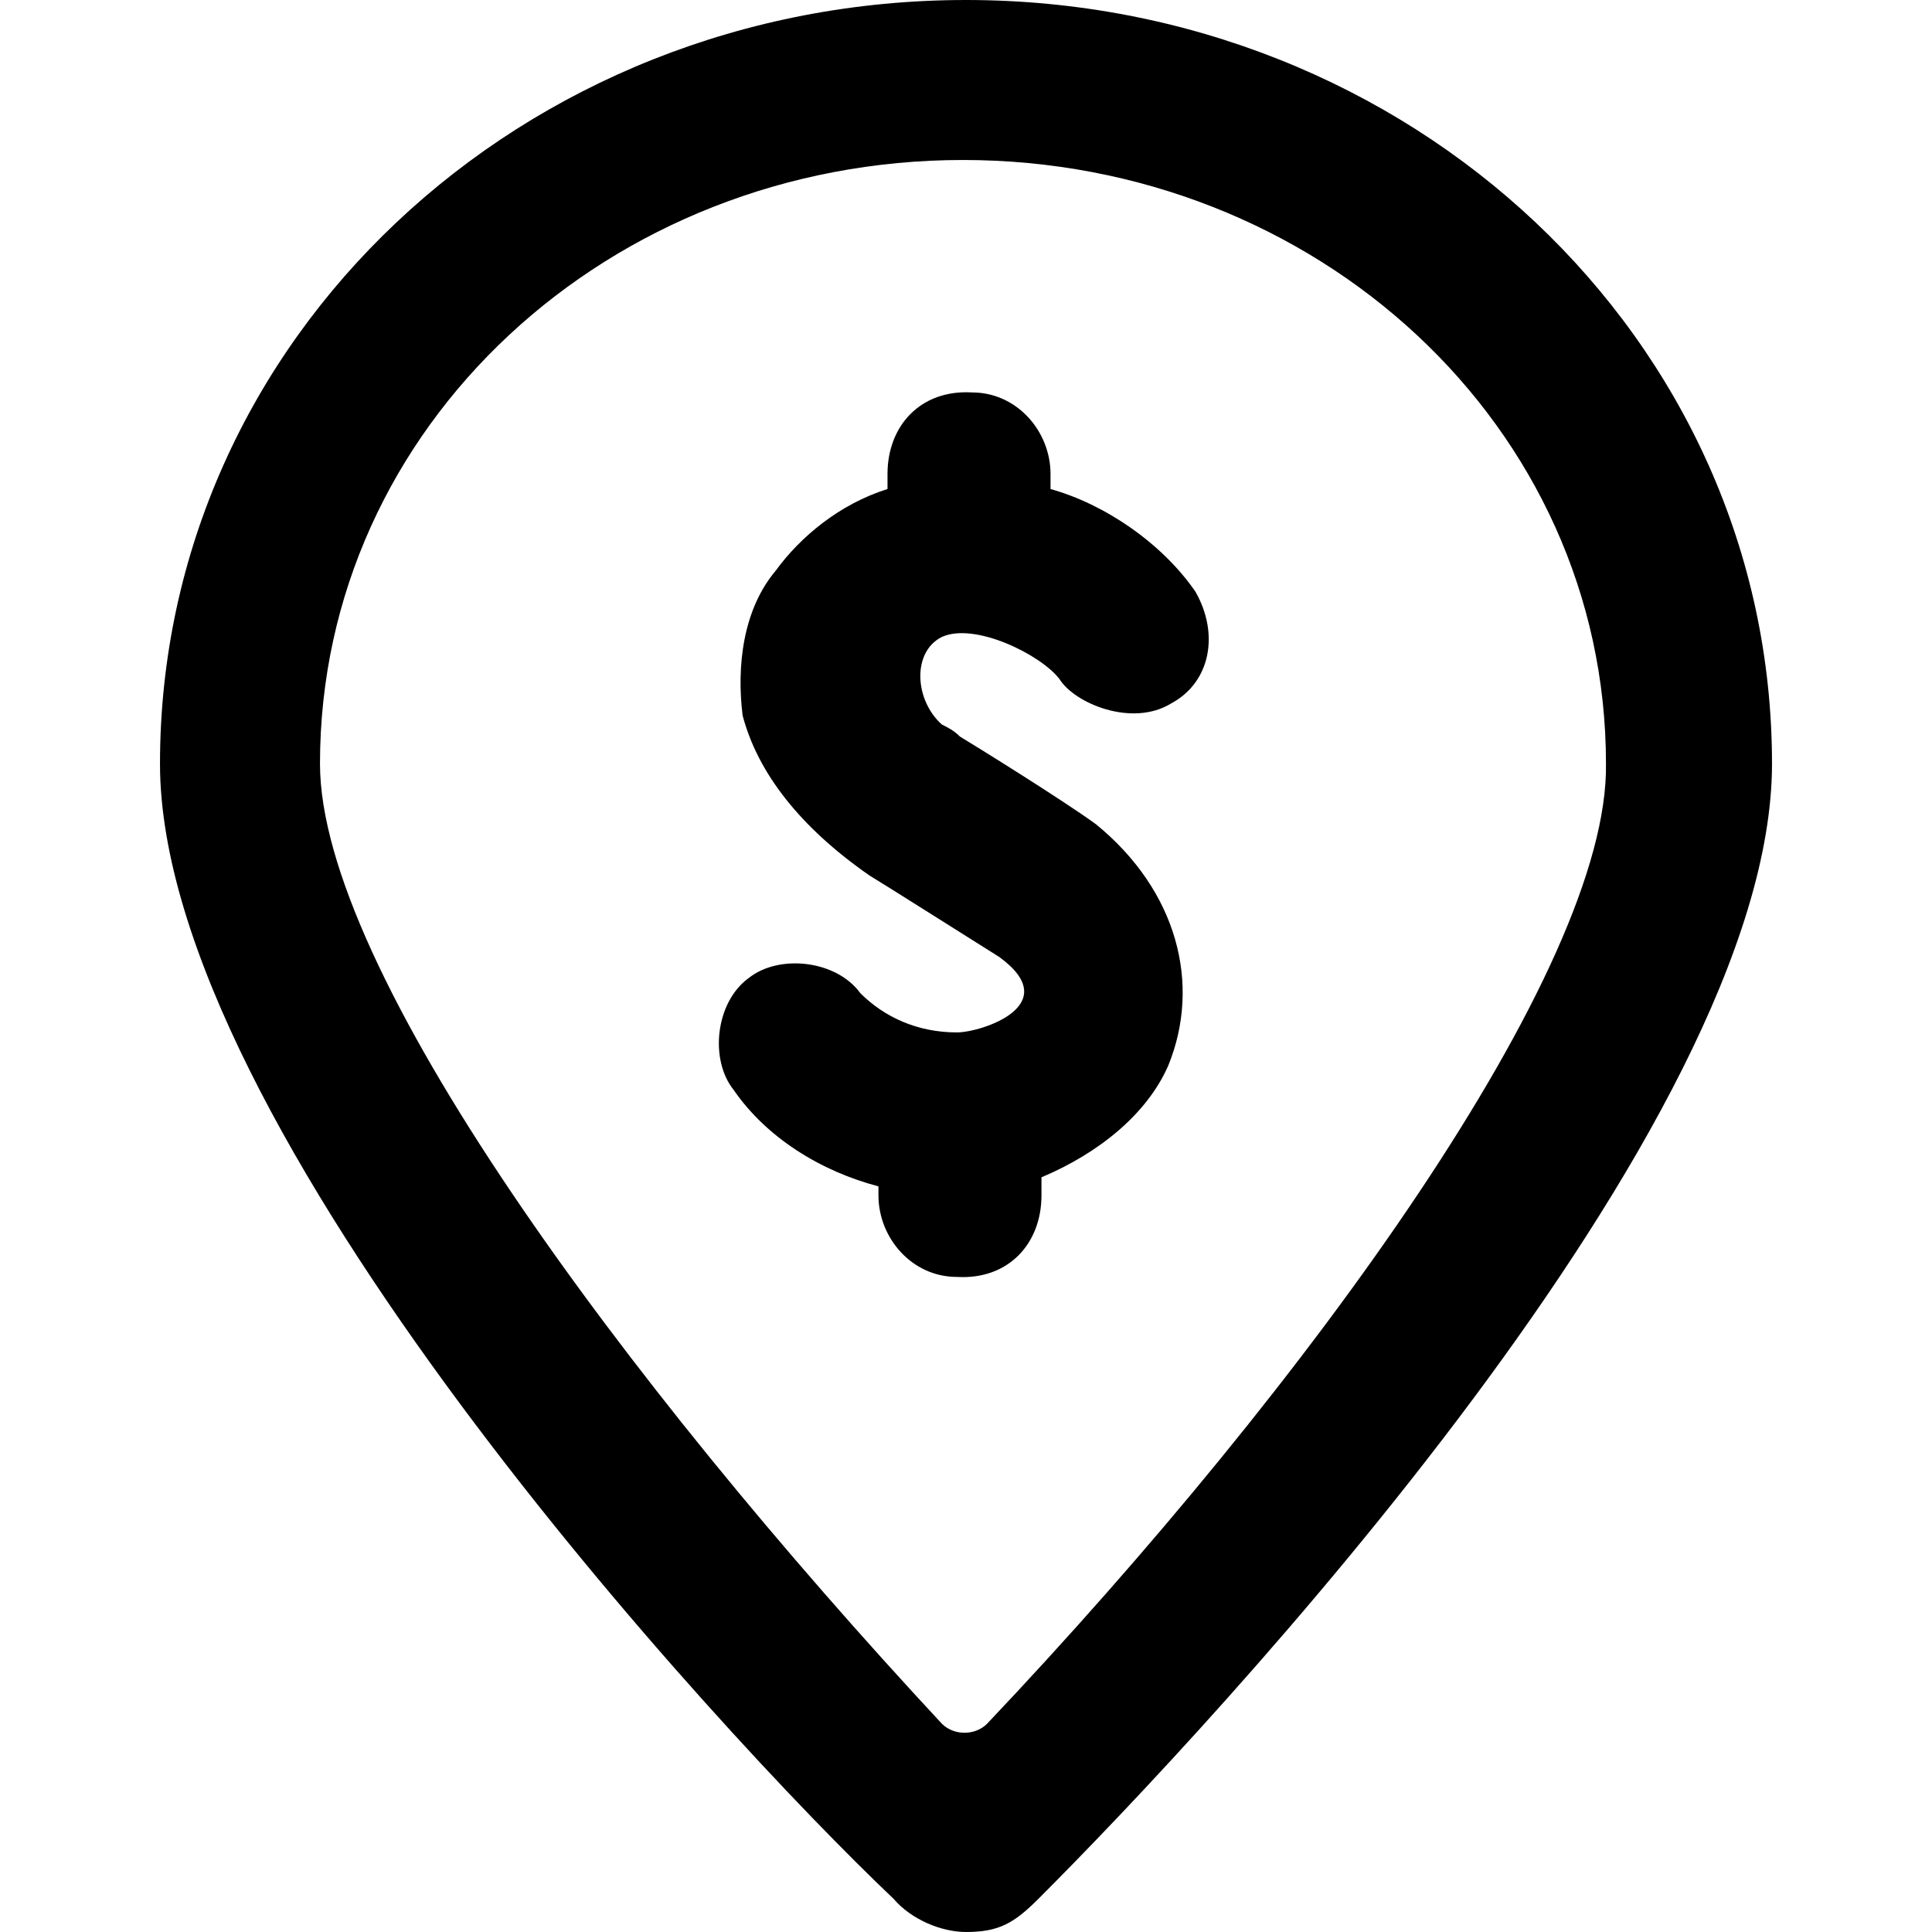 <?xml version="1.0" encoding="utf-8"?>
<!-- Generator: Adobe Illustrator 21.0.2, SVG Export Plug-In . SVG Version: 6.00 Build 0)  -->
<svg version="1.1" id="Layer_1" xmlns="http://www.w3.org/2000/svg" xmlns:xlink="http://www.w3.org/1999/xlink" x="0px" y="0px"
	 viewBox="0 0 64 64" style="enable-background:new 0 0 64 64;" xml:space="preserve">
<path d="M32,0C17.3,0,5.3,11.2,5.3,25.3c0,12,18.4,32,24.3,37.6c0.6,0.7,1.6,1.1,2.4,1.1l0,0c1.1,0,1.6-0.3,2.4-1.1
	c5.9-5.9,24.3-25.6,24.3-37.6C58.7,11.2,46.7,0,32,0z M32.7,57.1c-0.4,0.4-1.1,0.4-1.5,0c-10.6-11.4-20.6-25-20.6-31.8
	c0-11.2,9.6-20,21.3-20s21.3,8.8,21.3,20C53.3,32.1,43.4,45.8,32.7,57.1z"/>
<path d="M31.7,34.2c-1.3,0-2.4-0.5-3.2-1.3c-0.8-1.1-2.7-1.3-3.7-0.5c-1.1,0.8-1.3,2.7-0.5,3.7c1.1,1.6,2.9,2.7,4.8,3.2l0,0.3
	c0,1.4,1.1,2.7,2.6,2.7c1.7,0.1,2.8-1.1,2.8-2.7V39c1.9-0.8,3.5-2.1,4.2-3.7c1.1-2.7,0.3-5.8-2.4-8c-1.1-0.8-4-2.6-4.5-2.9
	c-0.2-0.2-0.4-0.3-0.6-0.4c-0.9-0.8-1-2.4,0-2.9c1.1-0.5,3.3,0.6,3.9,1.4c0.5,0.8,2.4,1.6,3.7,0.8c1.3-0.7,1.6-2.3,0.8-3.7
	c-1.1-1.6-3-2.9-4.8-3.4v-0.5c0-1.4-1.1-2.7-2.6-2.7c-1.7-0.1-2.8,1.1-2.8,2.7v0.5c-1.6,0.5-2.9,1.6-3.7,2.7
	c-1.1,1.3-1.3,3.2-1.1,4.8c0.5,1.9,1.9,3.7,4.2,5.3c0.5,0.3,3.5,2.2,4.3,2.7C35.3,33.3,32.5,34.2,31.7,34.2z"/>
</svg>
